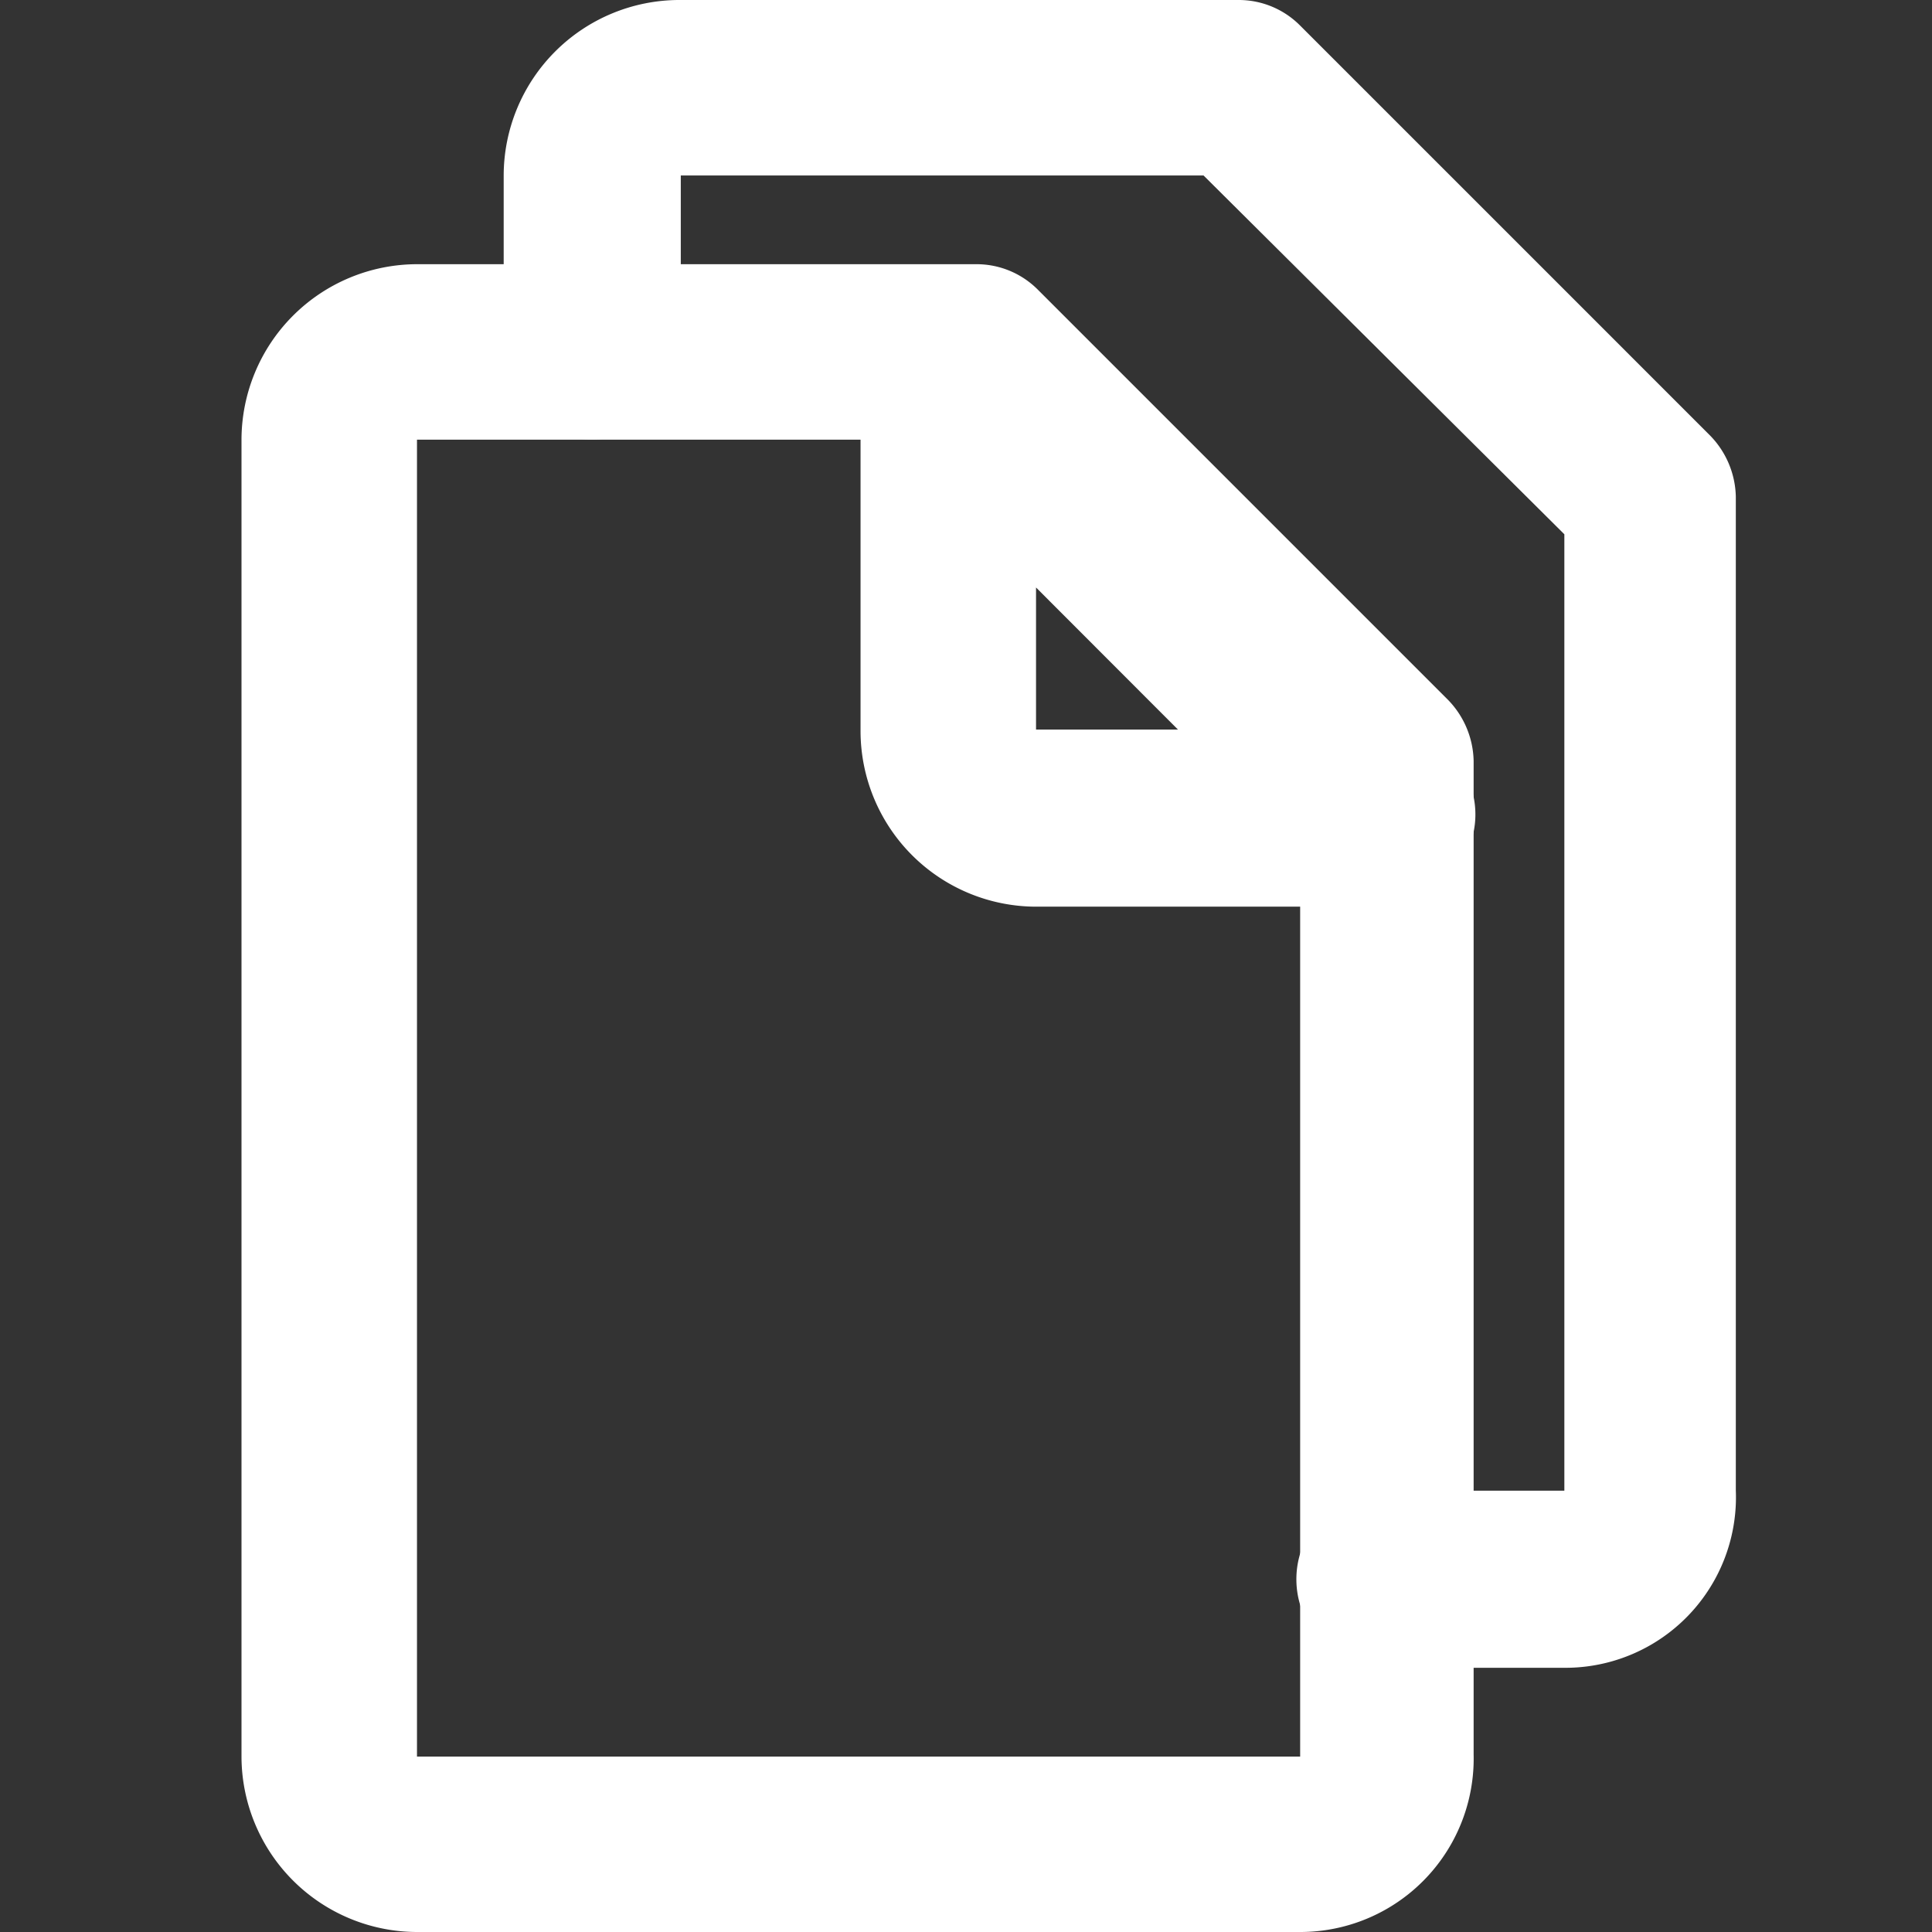 <svg xmlns="http://www.w3.org/2000/svg" width="24" height="24" viewBox="0 0 24 24">
  <rect x="0" y="0" width="24" height="24" fill="#333333" stroke="none"/>
  <g id="prjlist-white" transform="translate(-7046 -5301)">
    <path id="Path_827" data-name="Path 827" d="M0,0H24V24H0Z" transform="translate(7046 5301)" fill="none"/>
    <g id="Group_2490" data-name="Group 2490" transform="translate(7049 5301)">
      <path id="Path_895" data-name="Path 895" d="M49.718,23.4H45.58a2.184,2.184,0,0,1-2.18-2.18V17.108a2.04,2.04,0,0,1,.073-.539,1.072,1.072,0,0,1,.759-.784,1.107,1.107,0,0,1,1.053.269l5.437,5.437a1.08,1.08,0,0,1,.269,1.078,1.1,1.1,0,0,1-.808.759A1.538,1.538,0,0,1,49.718,23.4ZM45.58,19.435V21.2h1.763Z" transform="translate(-35.71 -12.137)" fill="#fff"/>
      <path id="Path_896" data-name="Path 896" d="M25.151,35.118H14.18A2.184,2.184,0,0,1,12,32.939V16.58a2.184,2.184,0,0,1,2.18-2.18h6.955a1.074,1.074,0,0,1,.759.318l5.094,5.094a1.12,1.12,0,0,1,.318.759V32.914A2.154,2.154,0,0,1,25.151,35.118ZM14.18,16.58V32.939H25.151v-11.9L20.694,16.58Z" transform="translate(-12 -11.118)" fill="#fff"/>
      <path id="Path_897" data-name="Path 897" d="M38.476,21.718H36.247a1.1,1.1,0,0,1,0-2.2h2.229V7.637L33.994,3.18H27.5v2.18a1.1,1.1,0,1,1-2.2,0V3.18A2.184,2.184,0,0,1,27.48,1h6.955a1.074,1.074,0,0,1,.759.318l5.094,5.094a1.12,1.12,0,0,1,.318.759V19.514A2.119,2.119,0,0,1,38.476,21.718Z" transform="translate(-22.043 -1)" fill="#fff"/>
    </g>
  </g>
</svg>
